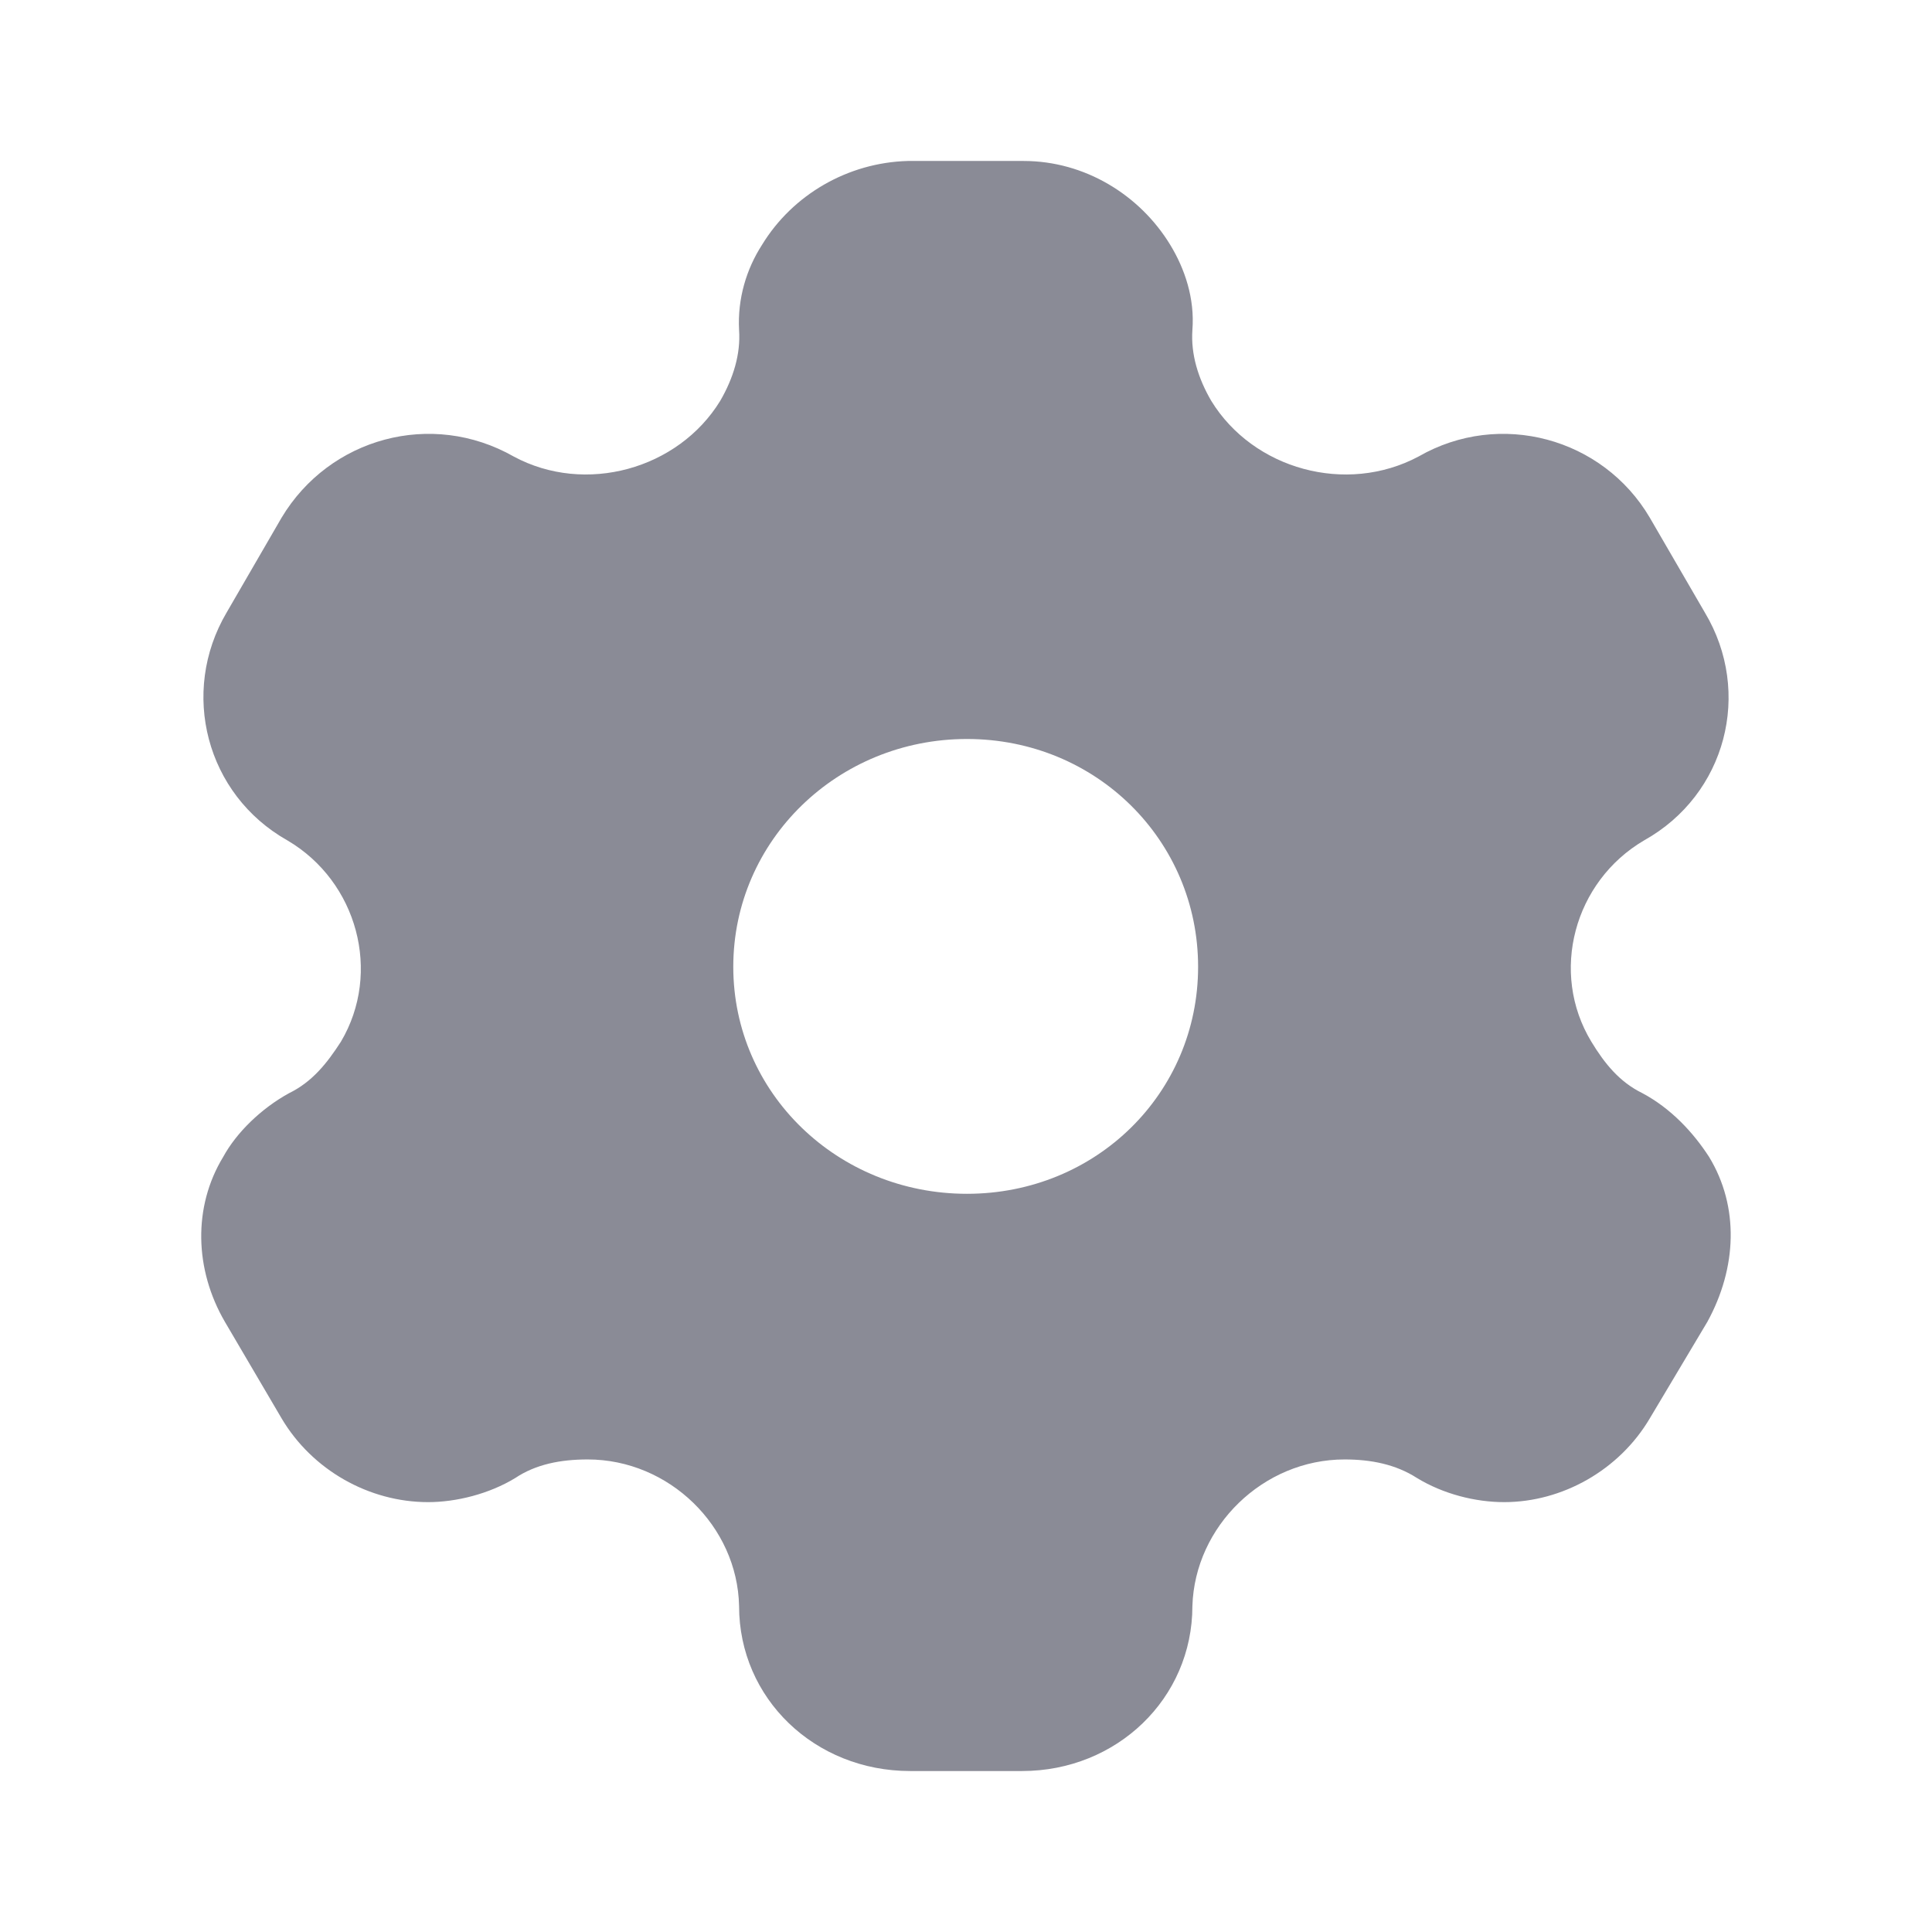 <svg width="22" height="22" viewBox="0 0 22 22" fill="none" xmlns="http://www.w3.org/2000/svg">
<path fill-rule="evenodd" clip-rule="evenodd" d="M18.702 12.448C19.03 12.623 19.283 12.898 19.461 13.173C19.807 13.741 19.779 14.438 19.442 15.052L18.786 16.152C18.44 16.738 17.793 17.105 17.128 17.105C16.8 17.105 16.435 17.013 16.135 16.83C15.892 16.674 15.611 16.619 15.311 16.619C14.383 16.619 13.606 17.38 13.578 18.288C13.578 19.342 12.716 20.167 11.639 20.167H10.364C9.278 20.167 8.416 19.342 8.416 18.288C8.397 17.38 7.62 16.619 6.692 16.619C6.383 16.619 6.102 16.674 5.868 16.83C5.568 17.013 5.193 17.105 4.875 17.105C4.2 17.105 3.554 16.738 3.207 16.152L2.561 15.052C2.214 14.456 2.196 13.741 2.542 13.173C2.692 12.898 2.973 12.623 3.292 12.448C3.554 12.32 3.723 12.109 3.882 11.862C4.35 11.073 4.069 10.038 3.273 9.57C2.346 9.048 2.046 7.883 2.58 6.976L3.207 5.894C3.751 4.987 4.912 4.666 5.849 5.198C6.664 5.638 7.723 5.344 8.201 4.565C8.35 4.308 8.435 4.033 8.416 3.758C8.397 3.401 8.5 3.062 8.678 2.787C9.025 2.218 9.653 1.852 10.336 1.833H11.657C12.351 1.833 12.978 2.218 13.325 2.787C13.493 3.062 13.606 3.401 13.578 3.758C13.559 4.033 13.643 4.308 13.793 4.565C14.271 5.344 15.329 5.638 16.154 5.198C17.081 4.666 18.252 4.987 18.786 5.894L19.414 6.976C19.957 7.883 19.657 9.048 18.721 9.57C17.924 10.038 17.643 11.073 18.121 11.862C18.271 12.109 18.44 12.32 18.702 12.448ZM8.35 11.009C8.35 12.448 9.54 13.594 11.011 13.594C12.482 13.594 13.643 12.448 13.643 11.009C13.643 9.57 12.482 8.415 11.011 8.415C9.54 8.415 8.35 9.57 8.35 11.009Z" fill="#8A8B96"/>
</svg>
